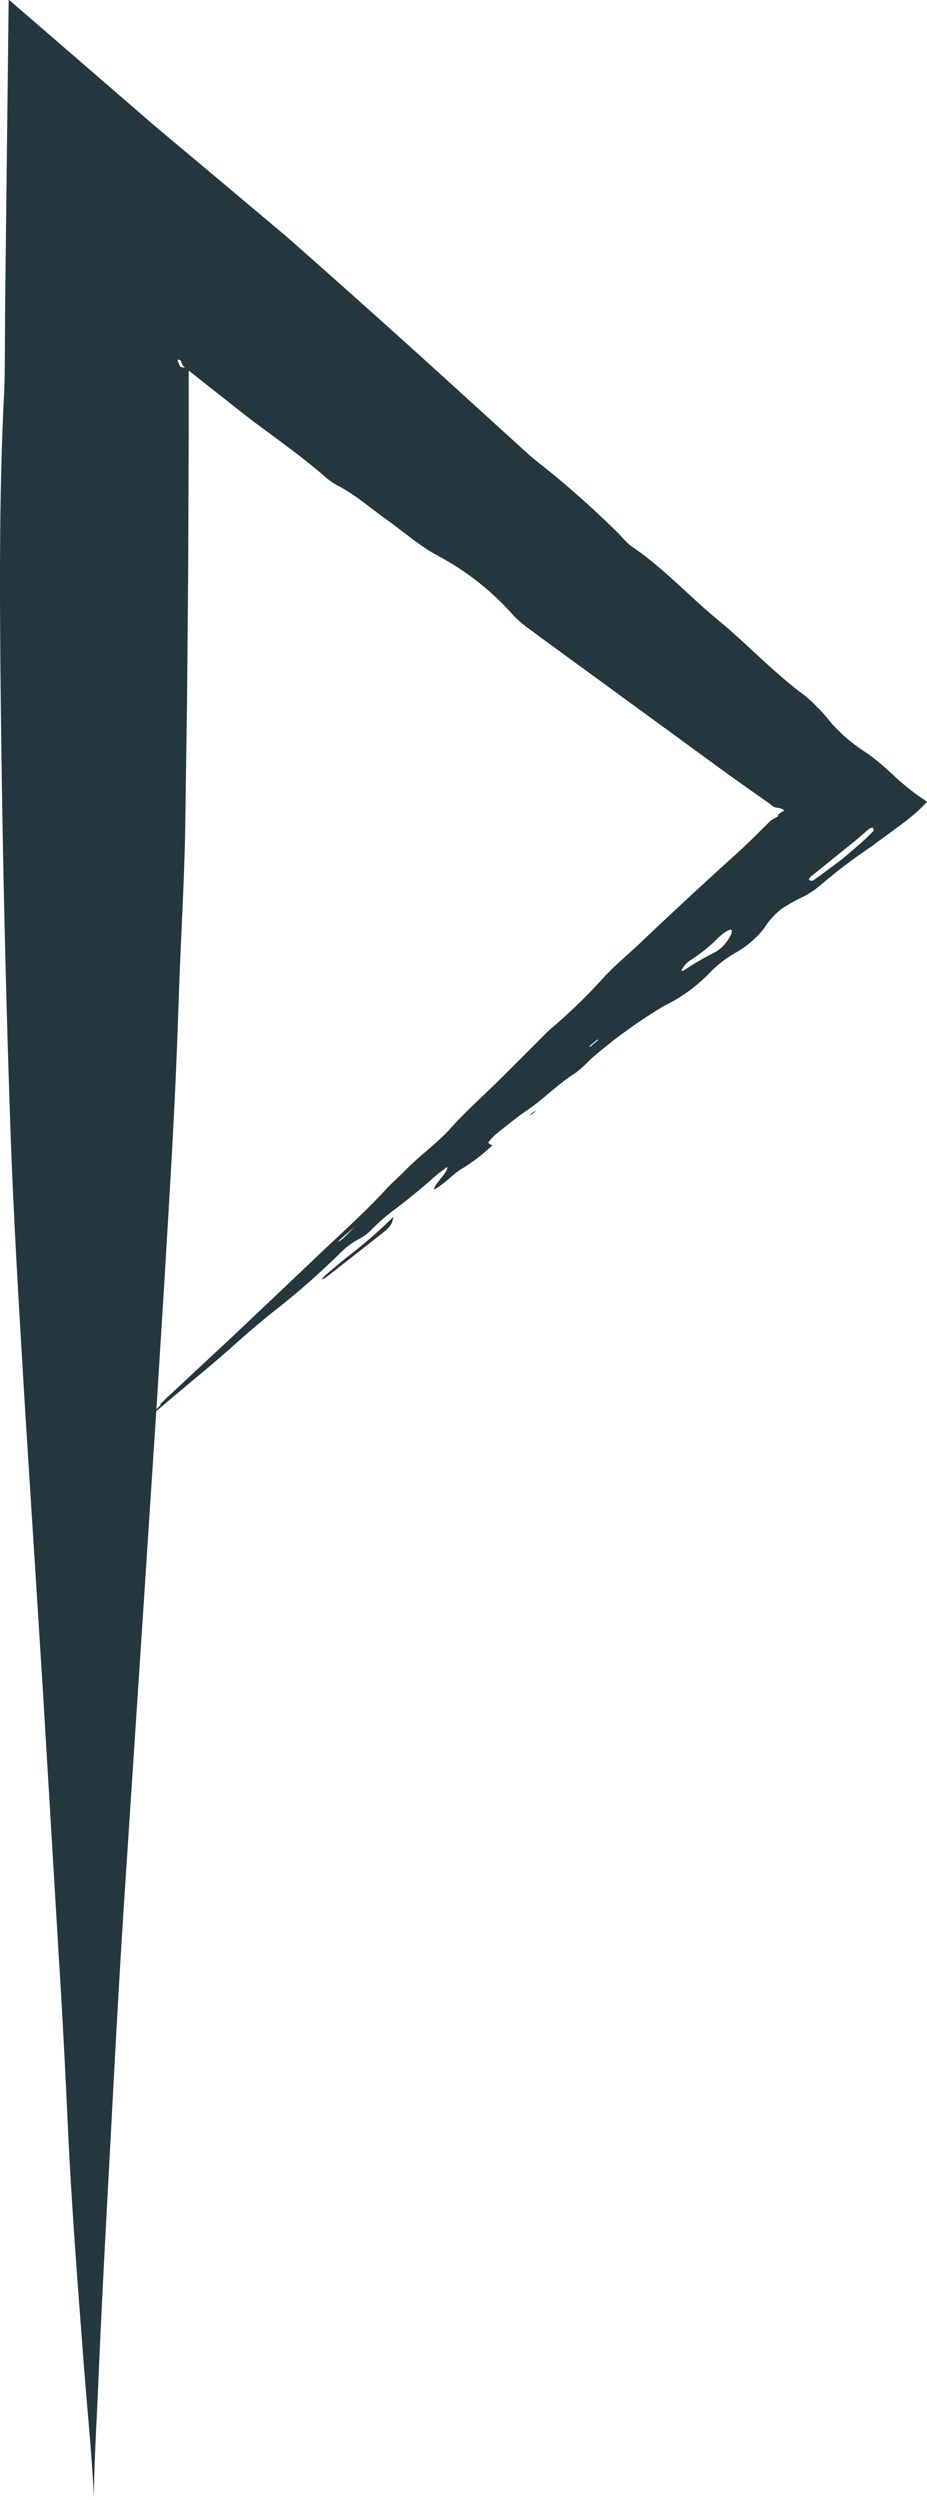<svg xmlns="http://www.w3.org/2000/svg" viewBox="0 0 155.199 418.52"><defs><style>.cls-1{fill:#24373e;}</style></defs><g id="Слой_2" data-name="Слой 2"><g id="Слой_1-2" data-name="Слой 1"><path class="cls-1" d="M155.148,134.189l-.102-.074-.207-.146-.424-.287a38.532,38.532,0,0,1-4.959-4.014c-.759-.689-1.495-1.379-2.325-2.064a29.342,29.342,0,0,0-2.653-1.961,26.966,26.966,0,0,1-4.853-4.111,5.822,5.822,0,0,1-.417-.461l-.336-.401-.673-.804a19.116,19.116,0,0,0-1.45-1.552,22.242,22.242,0,0,0-1.908-1.793c-5.248-3.821-9.569-8.55-14.531-12.64-4.99-4.098-9.332-8.913-14.763-12.545a16.269,16.269,0,0,1-1.801-1.836A162.796,162.796,0,0,0,91.279,78.337c-.923-.729-1.872-1.447-2.737-2.231-8.706-7.883-17.348-15.825-26.11-23.652q-6.903-6.179-13.855-12.314l-.435-.383-.658-.561L45.838,37.809l-3.312-2.786L35.838,29.406l-6.77-5.673L25.642,20.854,22.093,17.776,7.024,4.741,3.213,1.45,2.257.626,1.779.213,1.54.007c-.09-.04-.091.106-.091.106L1.421,2.447l-.107,9.4L.867,50.226Q.837,55.116.807,60.023q-.016,1.61-.032,3.217c-.017.81-.042,1.617-.082,2.423C-.098,81.243-.061,96.881.079,112.503q.362,38.912,1.712,77.824c.574,15.611,1.547,31.212,2.483,46.809Q5.7,259.648,7.125,282.143q1.346,22.518,2.693,45.056c.602,9.435,1.083,18.852,1.518,28.28.622,13.557,1.678,27.075,2.705,40.548.543,6.922,1.13,13.025,1.459,18.165.391,5.427.058,6.634.344-1.565.153-4.297.414-8.87.628-13.95.507-12.013,1.151-24.002,1.801-36.037.782-14.664,1.545-29.353,2.489-44.004q1.648-25.081,3.299-50.206,1.05-16.083,2.102-32.181,2.92-2.484,5.851-4.926c2.478-2.06,4.969-4.158,7.333-6.277,1.952-1.751,3.813-3.331,5.91-5.05a129.42,129.42,0,0,0,11.574-10.089,12.364,12.364,0,0,1,3.072-2.359,8.903,8.903,0,0,0,2.412-1.794,31.146,31.146,0,0,1,3.845-3.327c2.261-1.71,4.51-3.561,6.709-5.517.596-.53,1.298-1.014,1.985-1.542.346.642-2.304,3.068-2.185,3.771,1.506-.732,3.023-2.425,4.529-3.4a28.639,28.639,0,0,0,5.236-4.003c-.247-.16-.71-.159-.636-.535a8.644,8.644,0,0,1,1.608-1.617c1.582-1.272,3.234-2.619,4.798-3.677,2.817-1.895,5.317-4.528,8.195-6.305a25.169,25.169,0,0,0,2.523-2.305,84.883,84.883,0,0,1,12.342-8.94,26.405,26.405,0,0,0,7.414-5.352,19.399,19.399,0,0,1,4.728-3.643,16.274,16.274,0,0,0,4.463-3.871,13.026,13.026,0,0,1,3.083-3.417c.561-.324,1.768-1.101,2.891-1.641a14.801,14.801,0,0,0,3.486-2.211q.707-.595,1.398-1.177.805-.646,1.593-1.279c1.065-.835,2.142-1.639,3.245-2.43q.845-.594,1.676-1.178l.854-.585.781-.59q1.643-1.205,3.239-2.375c1.05-.756,2.129-1.59,3.106-2.441.488-.425.951-.854,1.368-1.276.209-.211.406-.42.59-.626C155.222,134.238,155.189,134.214,155.148,134.189ZM18.688,242.607l-.12.1c.043-.036.084-.071.126-.106ZM30.103,60.281l.121.049a.712.712,0,0,1,.082.168l.166.385.119.302a2.392,2.392,0,0,0,.381.36l-.293-.02a1.386,1.386,0,0,1-.329-.077,1.43,1.43,0,0,1-.179-.071,3.975,3.975,0,0,1-.434-1.123C29.793,60.161,29.955,60.238,30.103,60.281ZM57.395,207.37a7.264,7.264,0,0,1-.846.574,5.777,5.777,0,0,1,.439-.49c.594-.511,1.184-1.017,2.467-2.119C58.361,206.428,57.897,206.915,57.395,207.37Zm42.665-33.158-1.291,1.067c-.001-.074-.033-.187.001-.216l1.319-1.07C100.081,174.068,100.104,174.175,100.06,174.212Zm22.268-17.64a6.796,6.796,0,0,1-2.521,2.804,47.12,47.12,0,0,0-5.365,3.113c-.138.089-.39.054-.342-.04a6.278,6.278,0,0,1,.661-1.002,6.772,6.772,0,0,1,.731-.628,26.705,26.705,0,0,0,4.59-3.645c1.132-1.164,2.336-1.779,2.403-1.432A1.185,1.185,0,0,1,122.329,156.573Zm8.868-20.805a3.806,3.806,0,0,0-.854.568.57.57,0,0,0-.089.223l-.028.123a.447.447,0,0,1-.127.078c-.205.102-.411.22-.63.355l-.338.213a1.442,1.442,0,0,0-.273.224l-.657.66c-1.755,1.758-3.526,3.487-5.346,5.128q-7.878,7.119-15.542,14.416c-2.139,2.029-4.569,4.019-6.392,6.059a90.82,90.82,0,0,1-8.696,8.414c-.649.558-1.272,1.216-1.889,1.835-2.479,2.487-4.934,4.979-7.455,7.434-2.511,2.452-5.148,4.84-7.416,7.371-2.33,2.587-5.253,4.619-7.702,7.156-.99,1.019-2.234,2.086-3.115,3.055-3.427,3.747-7.412,7.314-11.233,10.94q-3.511,3.336-7.009,6.659-3.813,3.61-7.618,7.214-5.444,5.071-10.889,10.145c-.361.35-.685.664-1.026.994.074.117-.036.288-.688.875q.06-.924.121-1.846.66-10.577,1.32-21.162c.547-9.406,1.14-18.809,1.594-28.222.393-7.654.608-15.322.915-22.982.303-7.362.708-14.721.858-22.081l.322-22.112.193-22.112L31.591,73.277l-.001-11.056c-.001-.057-0-.121-0-.187l1.689,1.339L40.562,69.12c4.64,3.617,9.539,6.9,13.967,10.797a11.525,11.525,0,0,0,2.172,1.464c2.844,1.49,5.284,3.671,7.913,5.529,2.854,2.026,5.472,4.379,8.594,6.079a45.287,45.287,0,0,1,12.815,10.113,17.284,17.284,0,0,0,2.593,2.197c1.882,1.421,3.8,2.795,5.7,4.192l26.393,19.268c2.616,1.904,5.265,3.761,7.908,5.626l.324.228.135.109c.089.075.175.153.271.223a1.376,1.376,0,0,0,.344.191,5.269,5.269,0,0,0,.653.133,2.055,2.055,0,0,1,.699.218.912.912,0,0,1,.187.134C131.314,135.711,131.225,135.742,131.197,135.768Zm14.961,3.43c-.595.598-1.208,1.203-1.999,1.931-.852.729-1.851,1.583-3.136,2.681-.469.351-1.234.923-2.141,1.602-.88.653-2.028,1.512-2.738,1.982-.224.153-.542,0-.717-.102-.053-.031.193-.422.363-.559l4.756-3.844,2.479-1.995c.805-.669,1.561-1.343,2.349-2.018a1.734,1.734,0,0,1,.708-.329C146.203,138.697,146.406,138.946,146.157,139.198Z"/><path class="cls-1" d="M54.543,213.431c-.299.257-.74.756-.673.758a2.618,2.618,0,0,0,.902-.474q4.445-3.489,8.911-6.994c1.754-1.395,1.886-1.595,2.19-3.024a80.284,80.284,0,0,1-7.978,6.932C56.766,211.54,55.641,212.493,54.543,213.431Z"/><path class="cls-1" d="M88.692,186.756l.583-.386.523-.485c-.265.159-.528.299-.795.487A2.33,2.33,0,0,0,88.692,186.756Z"/></g></g></svg>